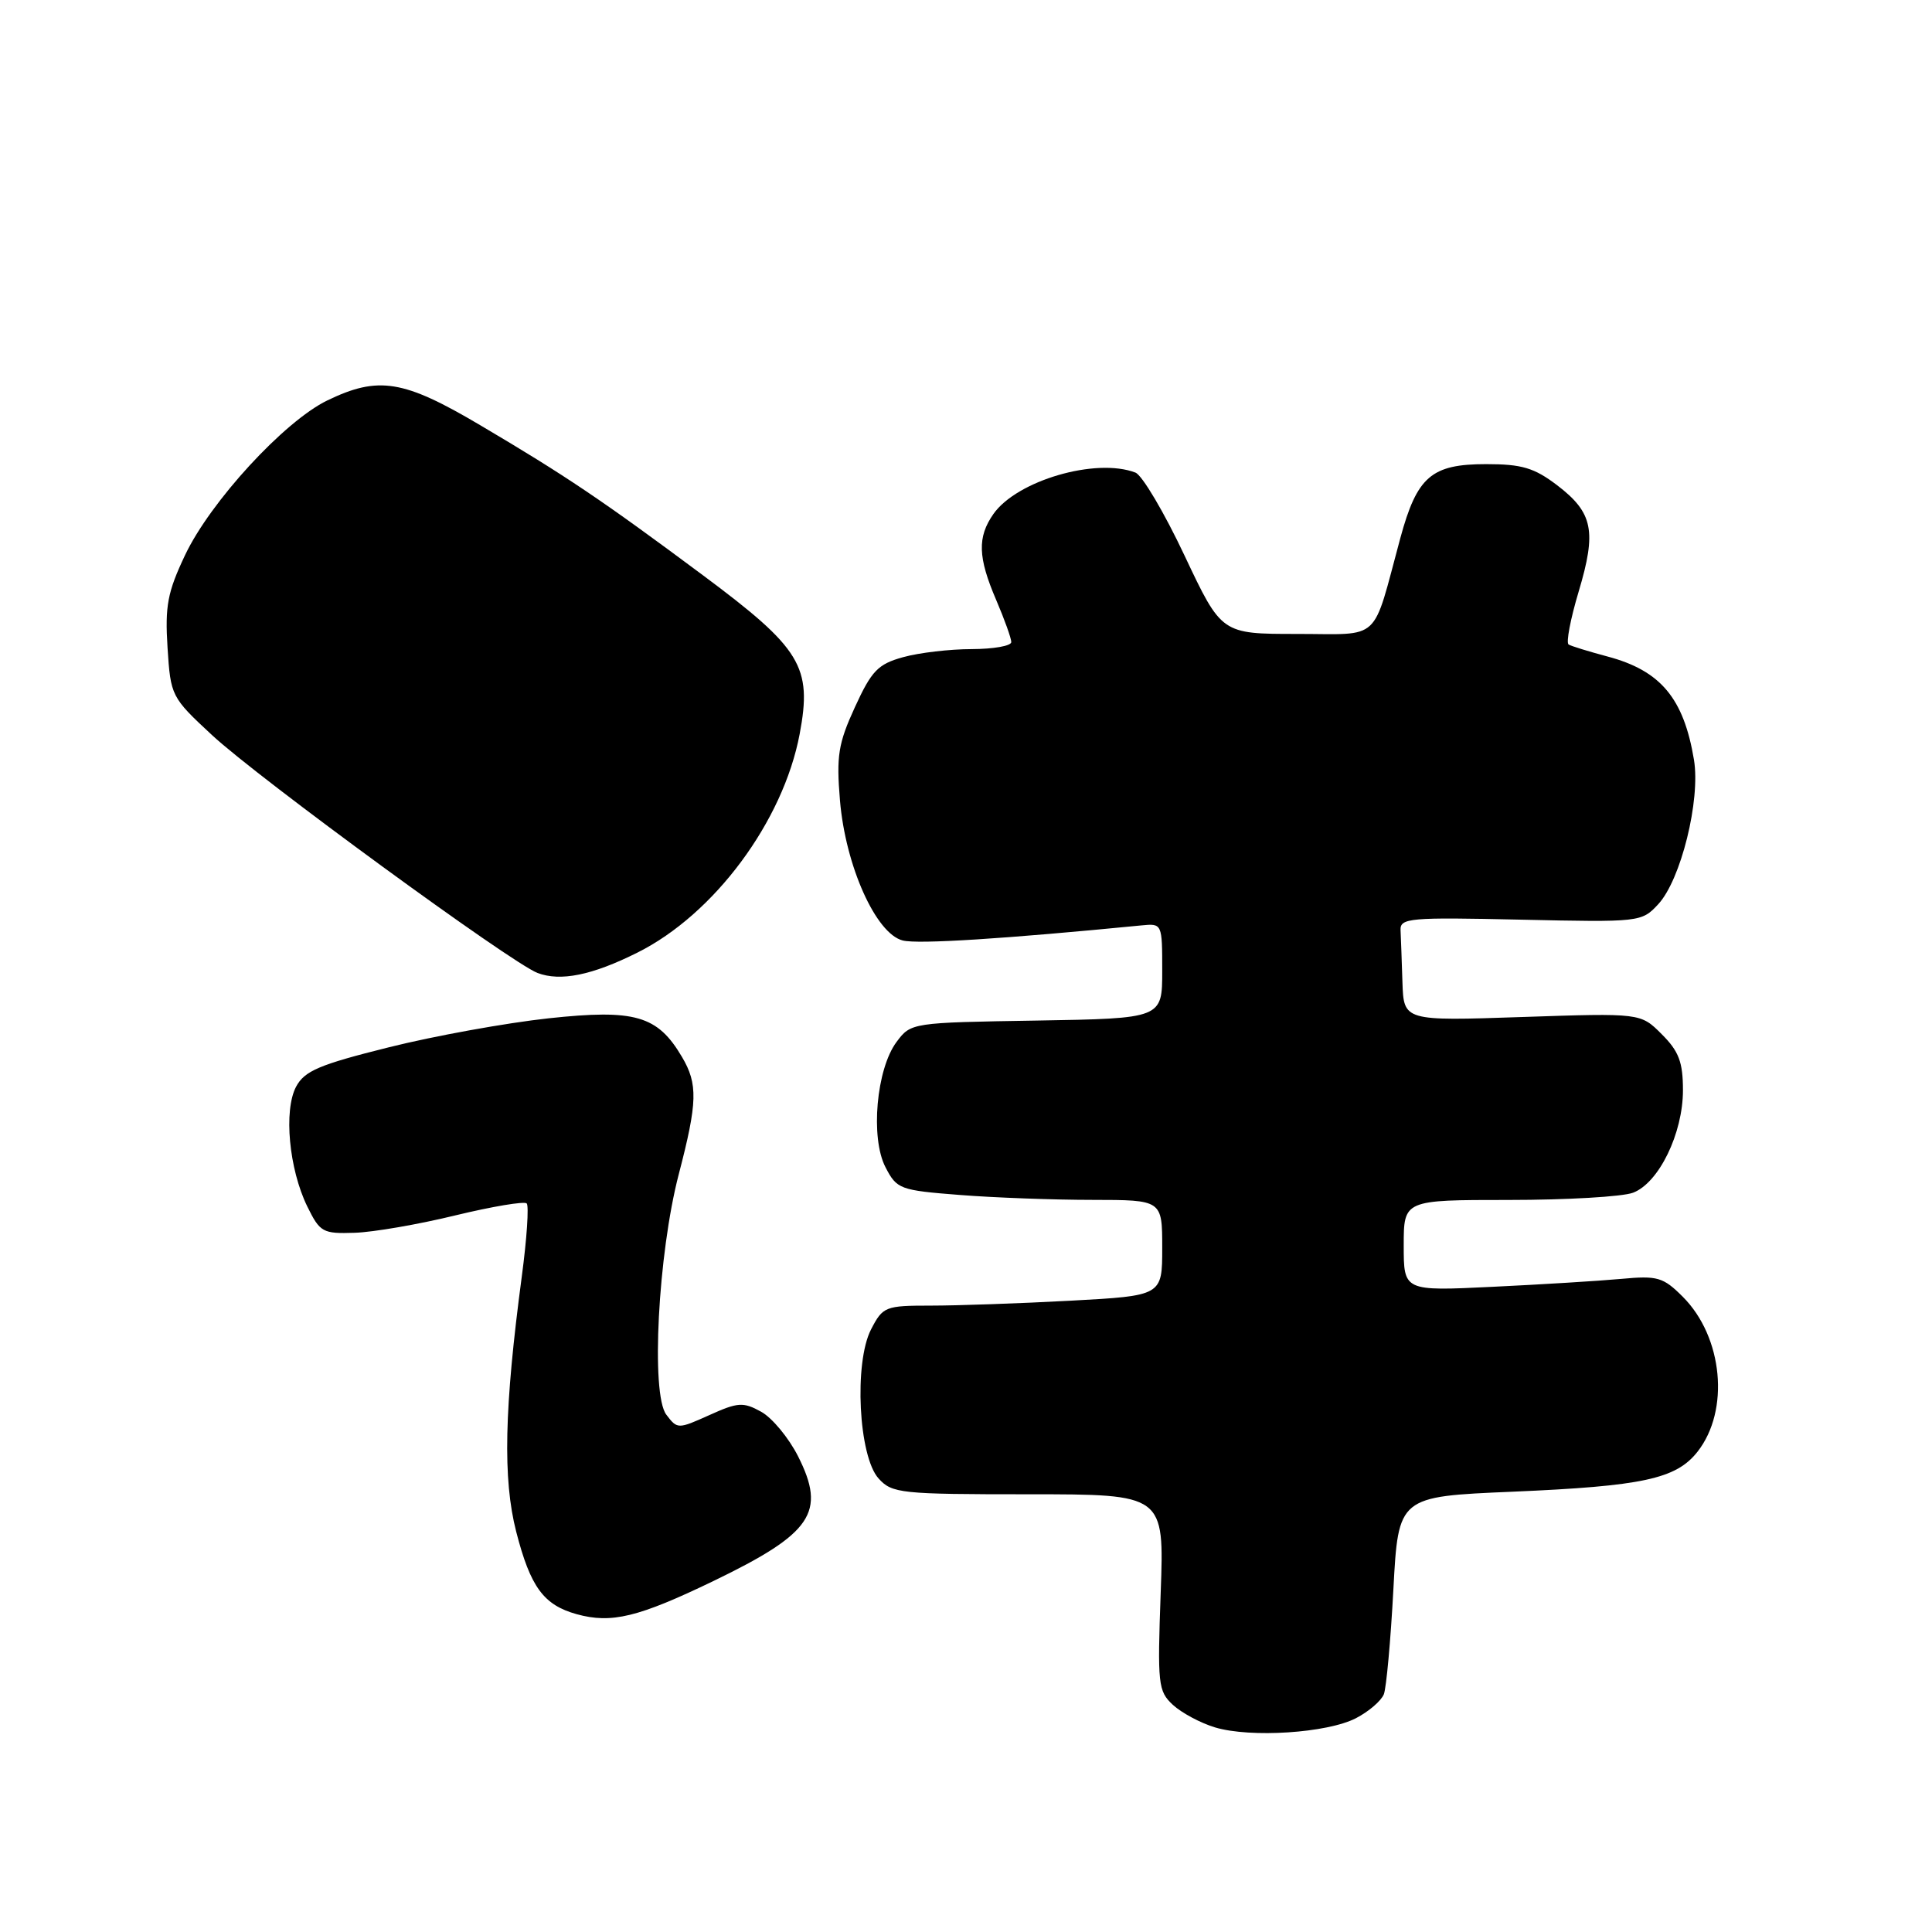 <?xml version="1.0" encoding="UTF-8" standalone="no"?>
<!DOCTYPE svg PUBLIC "-//W3C//DTD SVG 1.1//EN" "http://www.w3.org/Graphics/SVG/1.1/DTD/svg11.dtd" >
<svg xmlns="http://www.w3.org/2000/svg" xmlns:xlink="http://www.w3.org/1999/xlink" version="1.1" viewBox="0 0 256 256">
 <g >
 <path fill="currentColor"
d=" M 179.67 227.67 C 181.37 226.79 183.03 225.36 183.37 224.49 C 183.70 223.62 184.27 217.37 184.63 210.60 C 185.29 198.30 185.29 198.30 200.39 197.66 C 217.67 196.92 222.09 195.97 224.93 192.36 C 229.23 186.89 228.31 177.16 222.98 171.83 C 220.38 169.23 219.64 169.01 214.81 169.46 C 211.89 169.73 204.21 170.20 197.75 170.51 C 186.00 171.08 186.00 171.08 186.00 165.04 C 186.00 159.00 186.00 159.00 199.93 159.00 C 207.60 159.00 215.01 158.57 216.39 158.04 C 219.81 156.74 223.00 150.18 223.00 144.46 C 223.00 140.74 222.46 139.30 220.19 137.04 C 217.39 134.23 217.39 134.23 201.69 134.76 C 186.00 135.29 186.00 135.29 185.83 130.14 C 185.74 127.31 185.63 124.21 185.58 123.25 C 185.51 121.64 186.77 121.53 201.50 121.86 C 217.28 122.21 217.53 122.18 219.71 119.83 C 222.73 116.59 225.34 106.02 224.46 100.68 C 223.10 92.51 220.04 88.86 213.00 86.99 C 210.53 86.33 208.21 85.62 207.85 85.40 C 207.49 85.18 208.09 82.03 209.18 78.39 C 211.58 70.37 211.09 67.93 206.32 64.29 C 203.29 61.99 201.66 61.50 196.93 61.50 C 189.67 61.50 187.77 63.13 185.55 71.30 C 181.75 85.32 183.18 84.00 171.85 84.00 C 161.86 84.00 161.86 84.00 156.96 73.62 C 154.27 67.91 151.34 62.96 150.45 62.62 C 145.22 60.61 134.75 63.67 131.63 68.11 C 129.49 71.18 129.57 73.84 132.00 79.50 C 133.10 82.07 134.00 84.58 134.00 85.08 C 134.00 85.59 131.64 86.00 128.75 86.01 C 125.86 86.01 121.77 86.49 119.66 87.08 C 116.33 88.00 115.49 88.88 113.28 93.70 C 111.07 98.52 110.81 100.17 111.30 106.06 C 112.03 114.73 116.06 123.73 119.62 124.62 C 121.65 125.13 133.10 124.40 151.25 122.62 C 153.99 122.35 154.00 122.37 154.00 128.65 C 154.00 134.95 154.00 134.95 137.36 135.23 C 120.81 135.50 120.70 135.51 118.80 138.06 C 116.12 141.65 115.31 150.77 117.33 154.66 C 118.83 157.57 119.23 157.72 127.20 158.34 C 131.76 158.70 139.66 158.99 144.75 158.99 C 154.00 159.00 154.00 159.00 154.00 165.35 C 154.00 171.69 154.00 171.69 141.84 172.35 C 135.16 172.71 126.84 173.00 123.37 173.00 C 117.30 173.00 116.99 173.12 115.42 176.15 C 113.14 180.57 113.76 192.98 116.42 195.91 C 118.20 197.88 119.33 198.00 136.29 198.00 C 154.27 198.00 154.27 198.00 153.80 210.98 C 153.36 223.17 153.45 224.08 155.41 225.90 C 156.56 226.96 159.07 228.31 161.00 228.89 C 165.70 230.30 175.87 229.64 179.67 227.67 Z  M 94.54 209.49 C 107.62 203.17 109.50 200.40 105.75 192.97 C 104.51 190.52 102.31 187.86 100.85 187.06 C 98.48 185.75 97.77 185.80 93.99 187.51 C 89.83 189.38 89.75 189.38 88.29 187.45 C 86.22 184.74 87.19 166.15 89.94 155.59 C 92.43 146.04 92.49 143.64 90.36 140.04 C 87.13 134.56 84.15 133.70 72.70 134.93 C 67.09 135.54 57.56 137.26 51.53 138.77 C 42.29 141.07 40.35 141.90 39.23 144.00 C 37.57 147.15 38.29 154.89 40.71 159.85 C 42.40 163.29 42.76 163.49 47.00 163.35 C 49.48 163.27 55.49 162.23 60.36 161.04 C 65.24 159.86 69.48 159.15 69.79 159.46 C 70.10 159.77 69.81 164.13 69.14 169.14 C 66.81 186.63 66.61 195.98 68.40 202.96 C 70.29 210.30 72.03 212.67 76.42 213.89 C 81.02 215.16 84.57 214.30 94.54 209.49 Z  M 84.45 126.23 C 94.64 121.15 103.78 108.83 105.96 97.26 C 107.64 88.32 106.18 85.93 93.11 76.20 C 79.80 66.29 74.94 63.02 63.63 56.34 C 53.46 50.32 50.14 49.79 43.37 53.06 C 37.67 55.82 27.86 66.49 24.51 73.58 C 22.20 78.46 21.85 80.30 22.20 85.82 C 22.61 92.22 22.69 92.39 28.10 97.41 C 34.27 103.14 67.70 127.57 71.22 128.92 C 74.26 130.08 78.45 129.23 84.45 126.23 Z "/>
</g>
</svg>